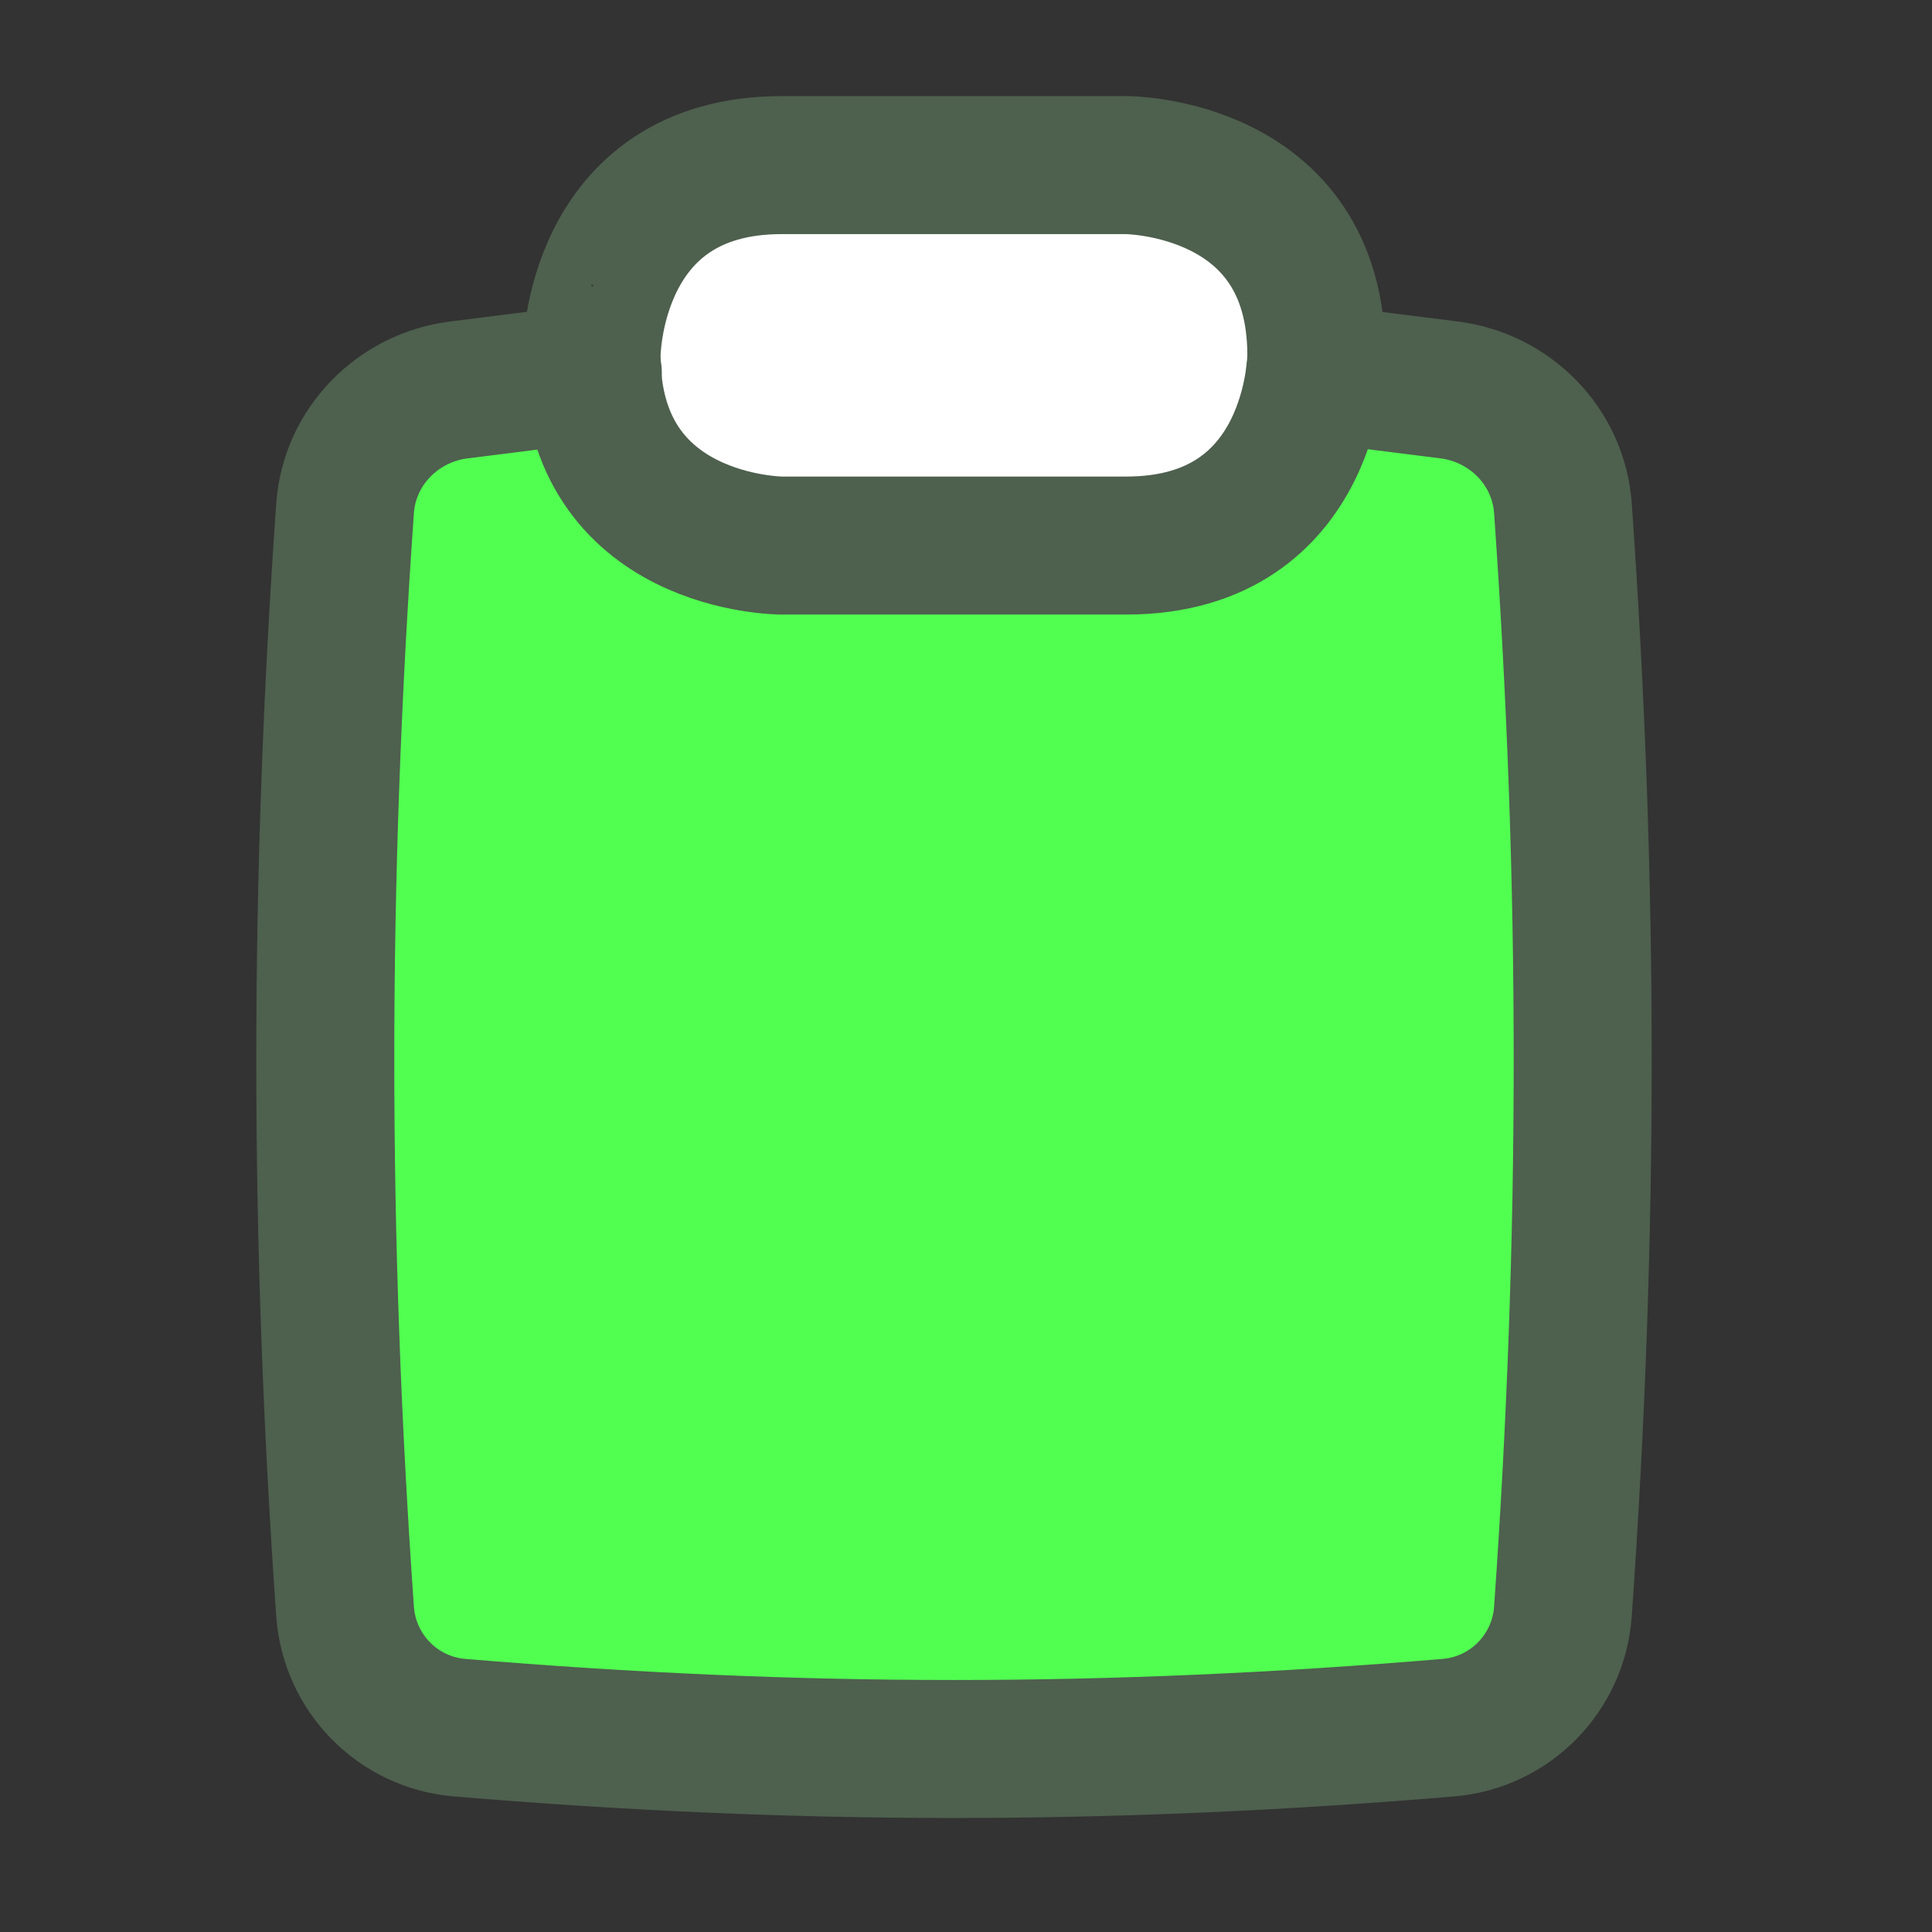 <svg xmlns="http://www.w3.org/2000/svg" fill="none" viewBox="-5 -5 140 140" id="Empty-Clipboard--Streamline-Flex" height="140" width="140"><rect x="-5" y="-5" width="140" height="140" fill="#333333" stroke="none"/><desc>Empty Clipboard Streamline Icon: https://streamlinehq.com</desc><g id="empty-clipboard--work-plain-clipboard-task-list-company-office"><path id="Subtract" fill="#51ff51" fill-rule="evenodd" d="M37.928 22.035c-1.439 0.179 -2.872 0.362 -4.297 0.543 -1.794 0.229 -3.577 0.456 -5.347 0.673 -4.449 0.547 -7.964 4.112 -8.279 8.583 -1.911 27.145 -1.911 52.791 0 79.937 0.315 4.47 3.831 8.047 8.298 8.422 24.586 2.061 47.068 2.061 71.655 0 4.466 -0.374 7.983 -3.952 8.298 -8.422 1.91 -27.146 1.91 -52.792 0 -79.937 -0.315 -4.471 -3.83 -8.037 -8.279 -8.583 -1.771 -0.217 -3.553 -0.445 -5.348 -0.673 -1.424 -0.182 -2.857 -0.364 -4.296 -0.543 -0.648 7.01 -6.545 12.498 -13.724 12.498H51.652c-7.179 0 -13.076 -5.488 -13.724 -12.498Z" clip-rule="evenodd" stroke-width="10"></path><path id="Rectangle 39" fill="#ffffff" d="M51.647 6.964H76.607s13.78 0 13.78 13.78v0.009s0 13.78 -13.78 13.78H51.647s-13.78 0 -13.78 -13.78v-0.009S37.867 6.964 51.647 6.964" stroke-width="10"></path><path id="Rectangle 38" stroke="#4e604e" stroke-linecap="round" stroke-linejoin="round" d="M51.647 6.964H76.607s13.78 0 13.78 13.78v0.009s0 13.78 -13.78 13.78H51.647s-13.78 0 -13.78 -13.78v-0.009S37.867 6.964 51.647 6.964" stroke-width="10"></path><path id="Intersect" stroke="#4e604e" stroke-linecap="round" stroke-linejoin="round" d="M37.959 22.031c-3.262 0.406 -6.489 0.829 -9.675 1.22 -4.449 0.546 -7.964 4.112 -8.279 8.583 -1.911 27.145 -1.911 52.791 0 79.937 0.315 4.471 3.831 8.048 8.298 8.422 24.586 2.061 47.068 2.061 71.655 0 4.466 -0.374 7.983 -3.951 8.298 -8.422 1.91 -27.145 1.91 -52.791 0 -79.937 -0.315 -4.471 -3.831 -8.037 -8.279 -8.583 -3.187 -0.391 -6.414 -0.814 -9.676 -1.22" stroke-width="10"></path></g></svg>